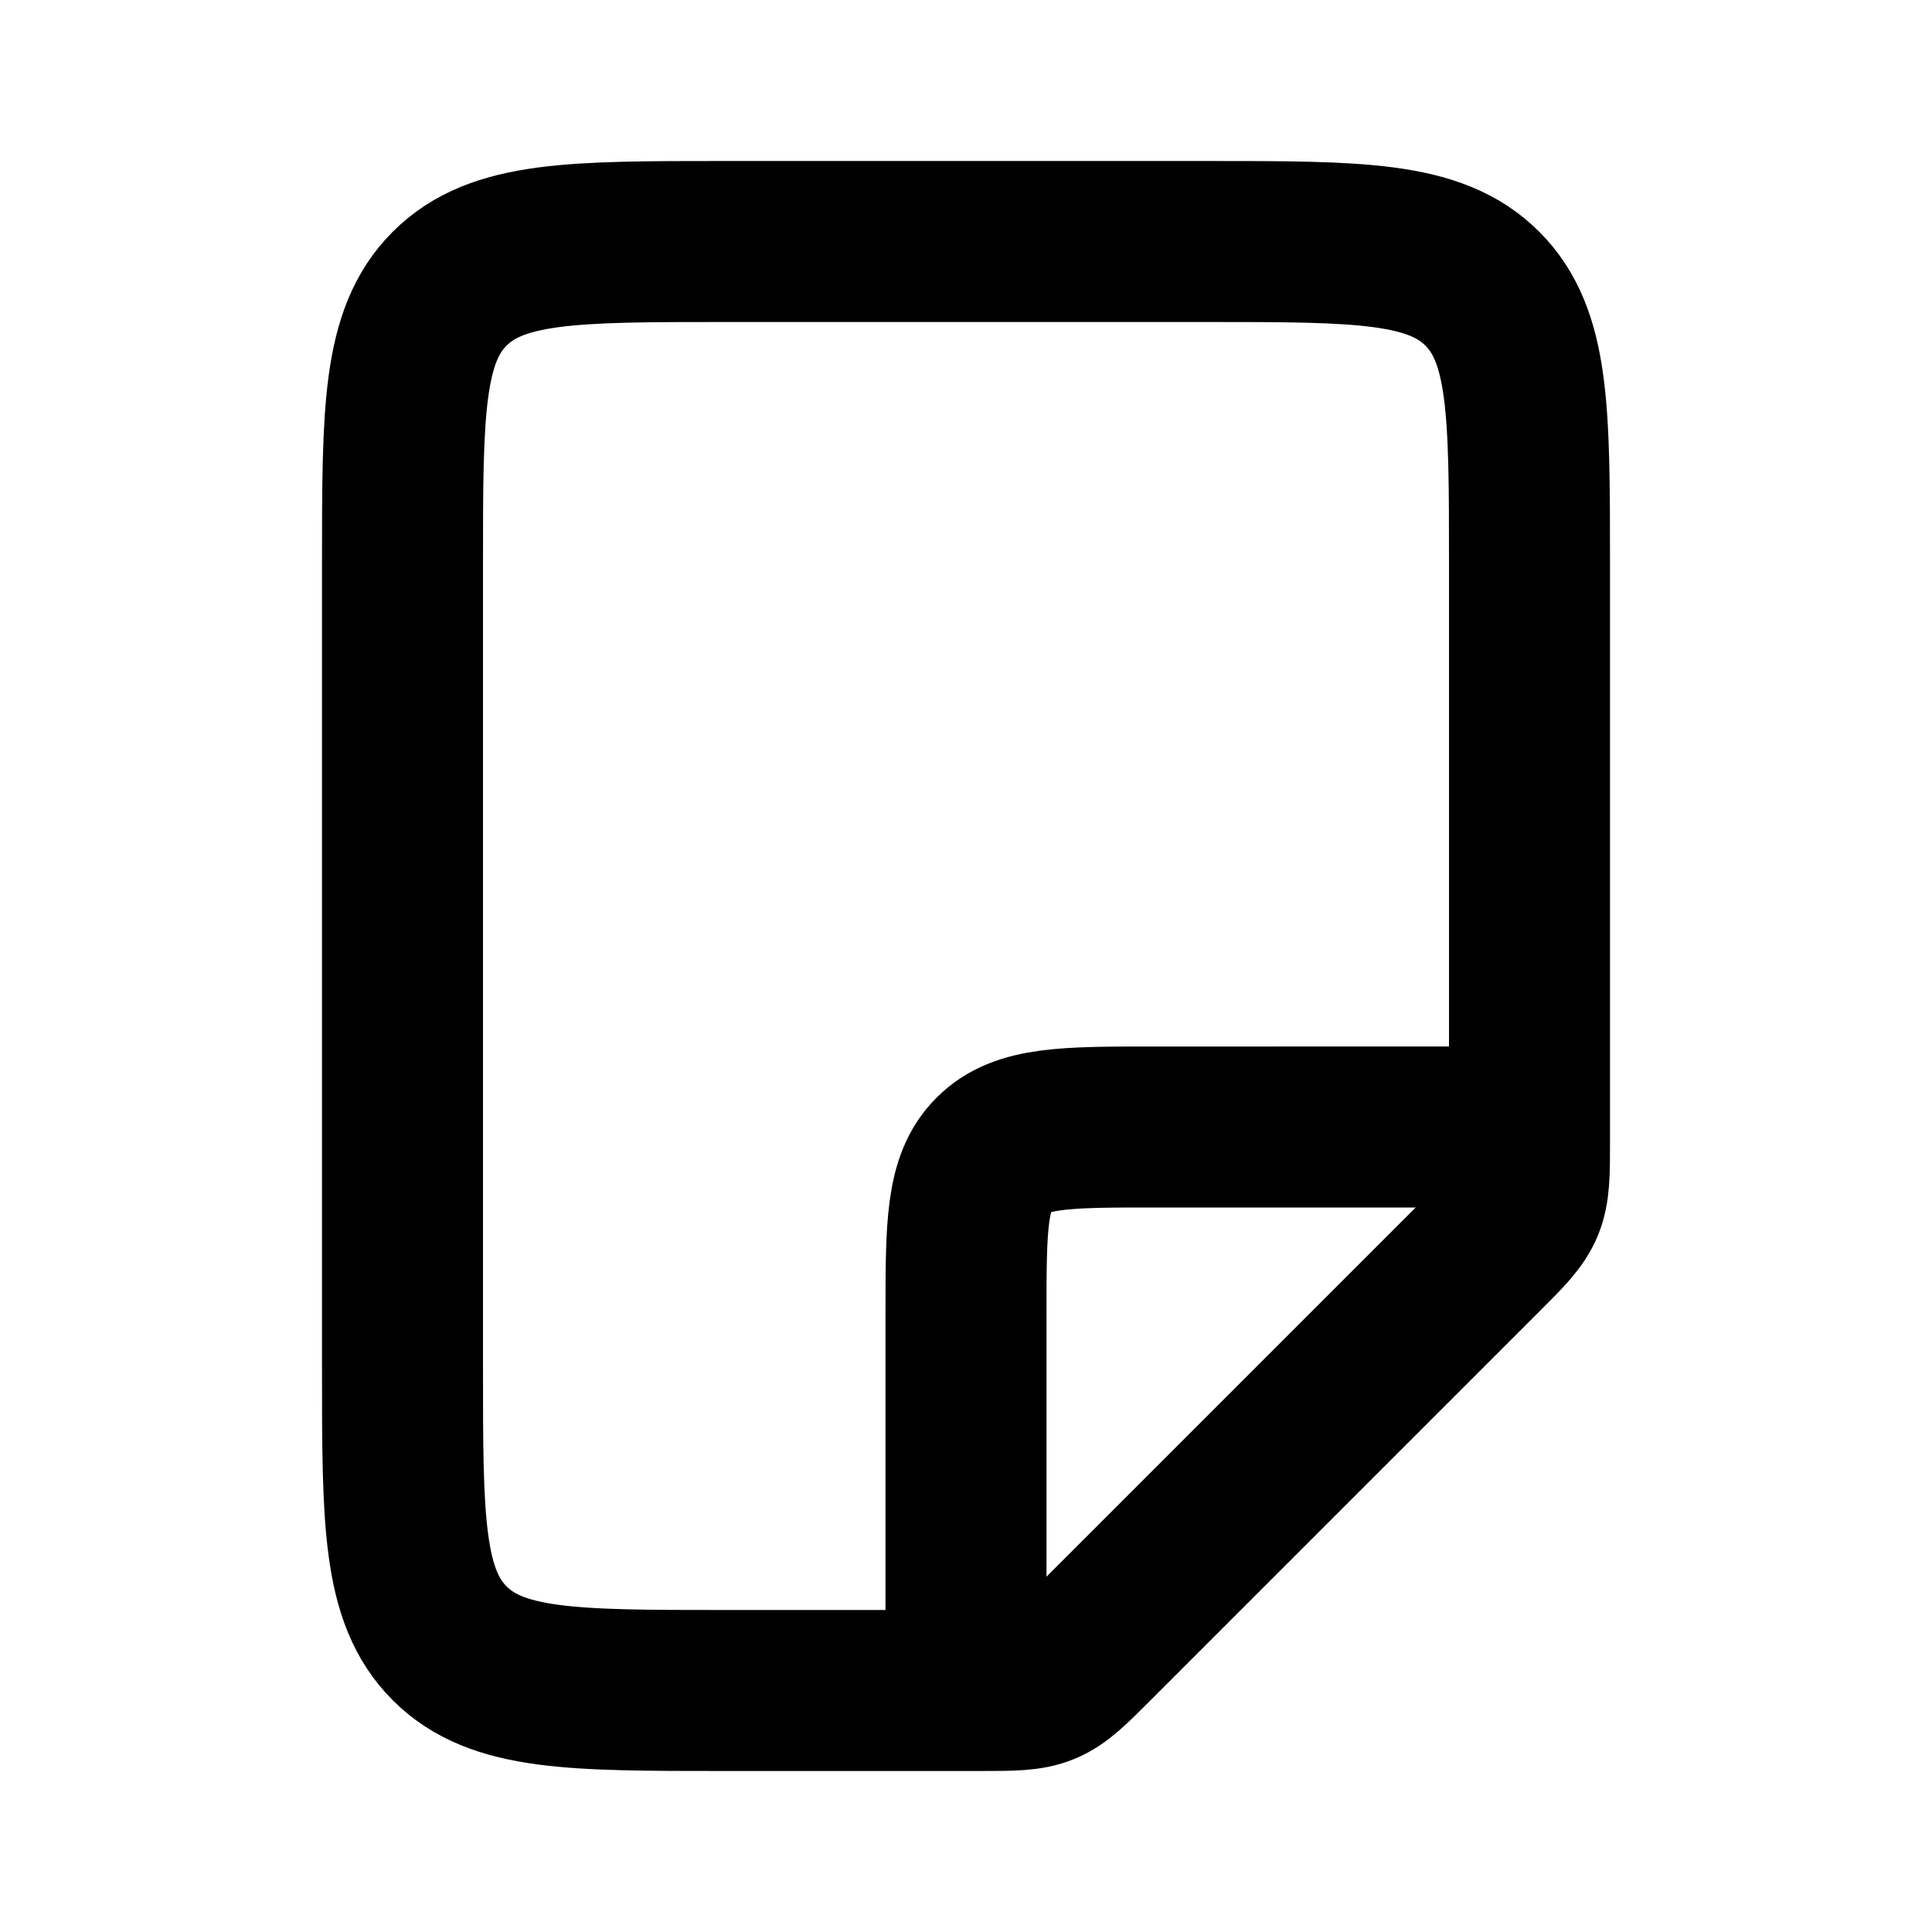 <svg xmlns="http://www.w3.org/2000/svg" xmlns:xlink="http://www.w3.org/1999/xlink" width="24" height="24" viewBox="0 0 24 24"><g fill="none" stroke="currentColor" stroke-width="2"><path d="M12.172 21H9c-1.886 0-2.828 0-3.414-.586S5 18.886 5 17V7c0-1.886 0-2.828.586-3.414S7.114 3 9 3h6c1.886 0 2.828 0 3.414.586S19 5.114 19 7v7.172c0 .408 0 .613-.076.797c-.076.183-.22.328-.51.617l-4.828 4.828c-.29.29-.434.434-.617.51c-.184.076-.389.076-.797.076Z"/><path d="M12 21v-4.667c0-1.1 0-1.65.342-1.991c.341-.342.891-.342 1.991-.342H19"/></g></svg>